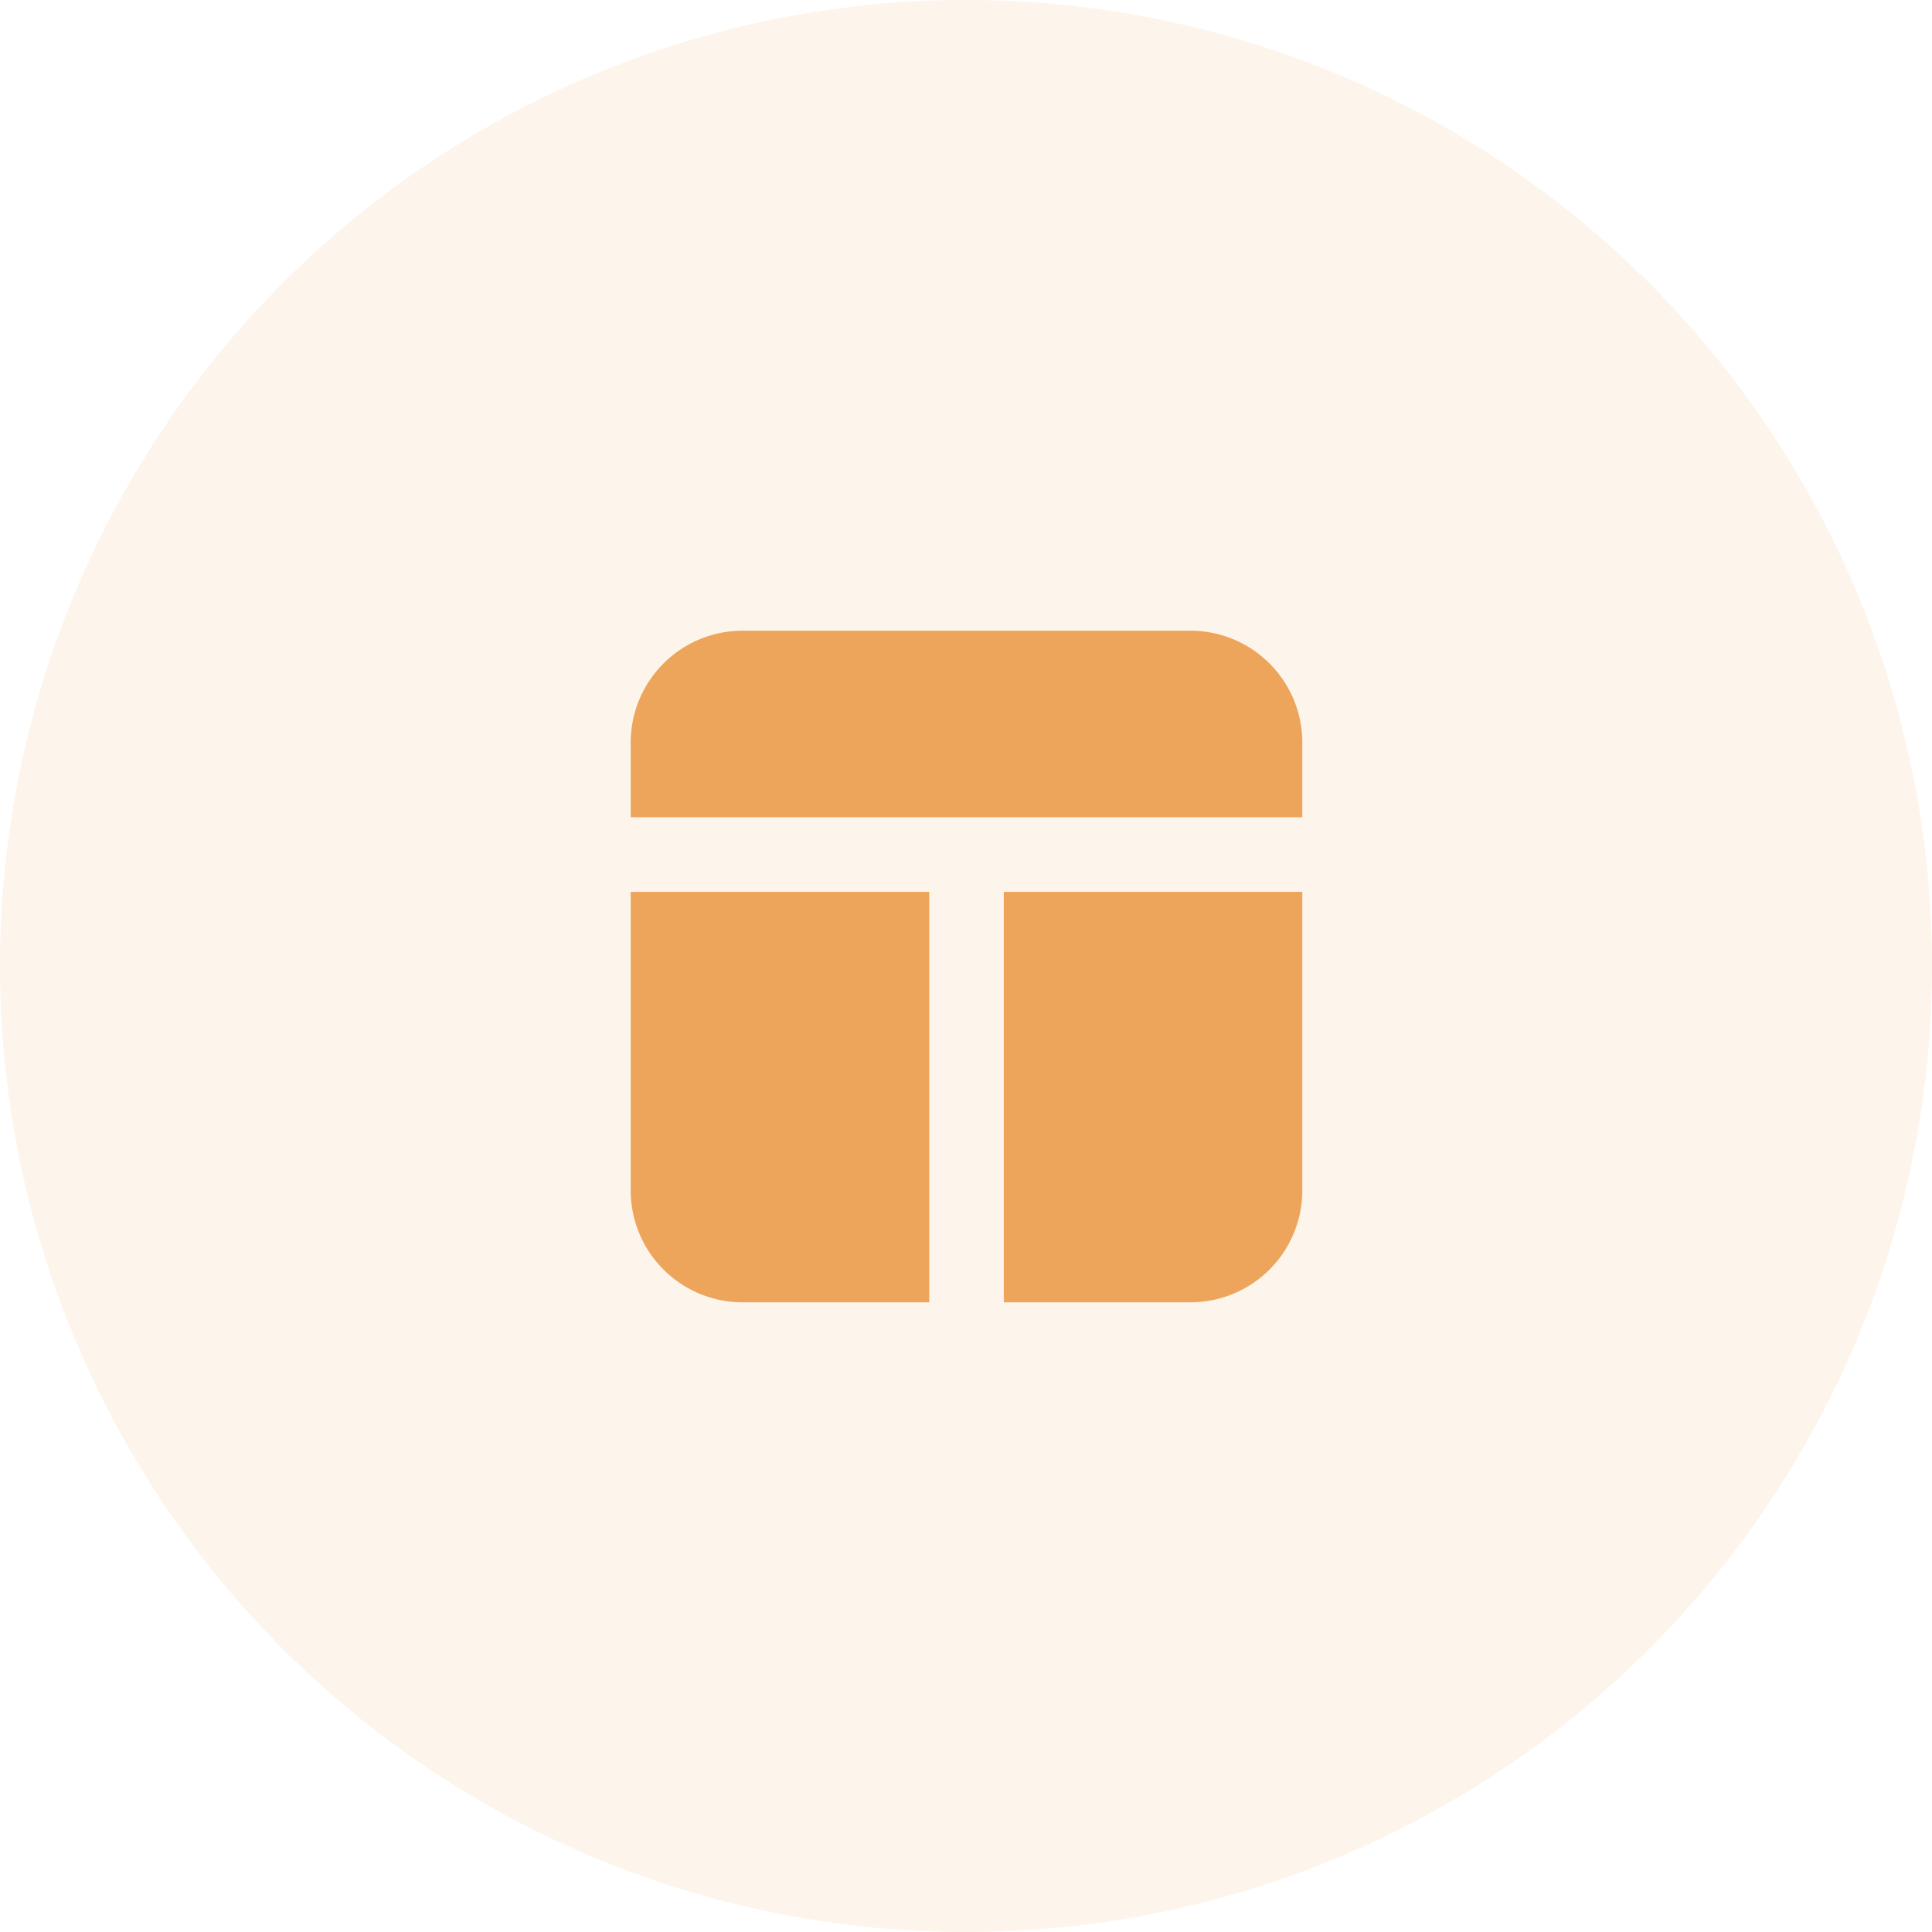 <svg xmlns="http://www.w3.org/2000/svg" width="108" height="108" viewBox="0 0 108 108">
  <g id="Group_319" data-name="Group 319" transform="translate(-310 -1360)">
    <circle id="Ellipse_61" data-name="Ellipse 61" cx="54" cy="54" r="54" transform="translate(310 1360)" fill="#eda45b" opacity="0.12"/>
    <g id="Layer_2" data-name="Layer 2" transform="translate(339 1389)">
      <g id="layout">
        <rect id="Rectangle_210" data-name="Rectangle 210" width="50" height="50" fill="#eda45b" opacity="0"/>
        <path id="Path_206" data-name="Path 206" d="M40.543,13.429V9.257A6.257,6.257,0,0,0,34.286,3H9.257A6.257,6.257,0,0,0,3,9.257v4.171ZM3,17.6V34.286a6.257,6.257,0,0,0,6.257,6.257H19.686V17.6Zm20.857,0V40.543H34.286a6.257,6.257,0,0,0,6.257-6.257V17.6Z" transform="translate(3.257 3.257)" fill="#eda45b"/>
      </g>
    </g>
  </g>
</svg>
